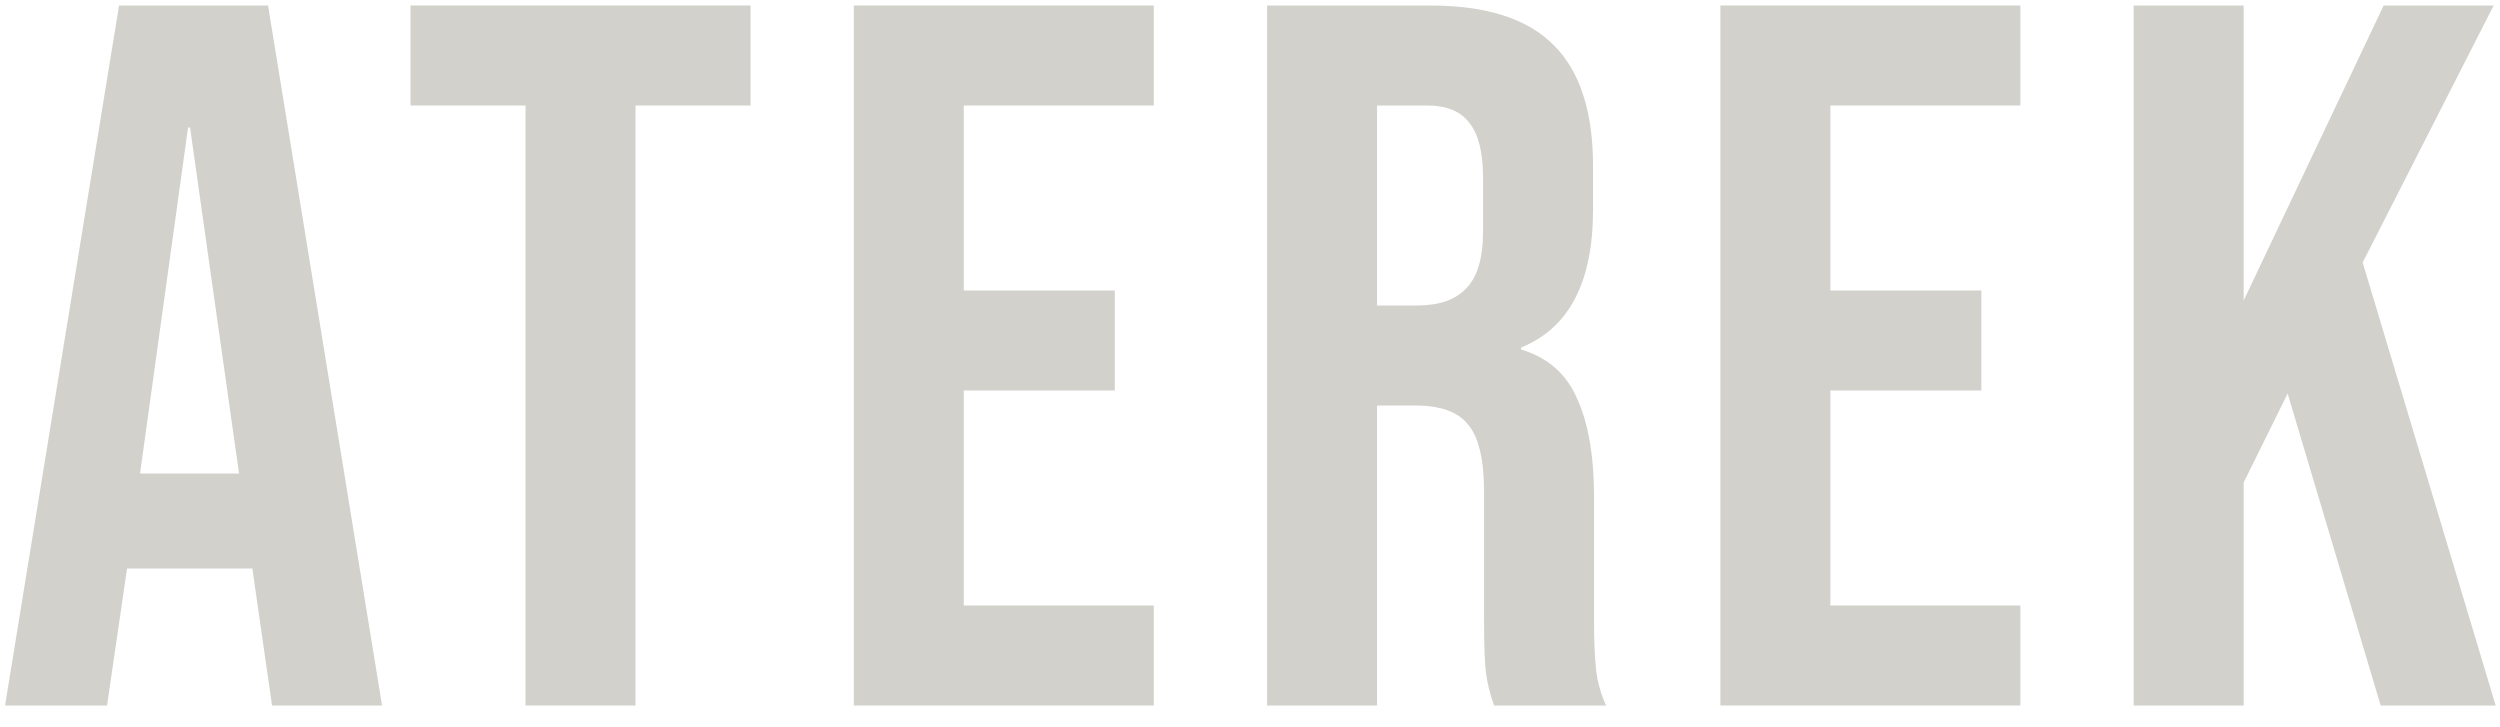 <svg id="atarek" width="110" height="32" viewBox="0 0 110 32" fill="none" xmlns="http://www.w3.org/2000/svg">
    <path d="M5.238 0.242H11.794L16.81 31.042H11.97L11.09 24.926V25.014H5.59L4.71 31.042H0.222L5.238 0.242ZM10.518 20.834L8.362 5.61H8.274L6.162 20.834H10.518Z" fill="#d2d1cc"/>
    <path d="M23.123 4.642H18.063V0.242H33.023V4.642H27.963V31.042H23.123V4.642Z" fill="#d2d1cc"/>
    <path d="M37.566 0.242H50.766V4.642H42.406V12.782H49.05V17.182H42.406V26.642H50.766V31.042H37.566V0.242Z" fill="#d2d1cc"/>
    <path d="M55.751 0.242H62.922C65.416 0.242 67.234 0.829 68.378 2.002C69.522 3.146 70.094 4.921 70.094 7.326V9.218C70.094 12.416 69.038 14.44 66.927 15.29V15.378C68.1 15.73 68.921 16.449 69.39 17.534C69.889 18.62 70.138 20.072 70.138 21.89V27.302C70.138 28.182 70.168 28.901 70.226 29.458C70.285 29.986 70.432 30.514 70.666 31.042H65.738C65.562 30.544 65.445 30.074 65.386 29.634C65.328 29.194 65.298 28.402 65.298 27.258V21.626C65.298 20.218 65.064 19.236 64.594 18.678C64.154 18.121 63.377 17.842 62.263 17.842H60.59V31.042H55.751V0.242ZM62.35 13.442C63.318 13.442 64.037 13.193 64.506 12.694C65.005 12.196 65.254 11.36 65.254 10.186V7.81C65.254 6.696 65.049 5.889 64.638 5.39C64.257 4.892 63.641 4.642 62.791 4.642H60.59V13.442H62.35Z" fill="#d2d1cc"/>
    <path d="M75.697 0.242H88.897V4.642H80.537V12.782H87.18V17.182H80.537V26.642H88.897V31.042H75.697V0.242Z" fill="#d2d1cc"/>
    <path d="M93.881 0.242H98.721V13.222L104.881 0.242H109.721L103.957 11.55L109.809 31.042H104.749L100.657 17.314L98.721 21.23V31.042H93.881V0.242Z" fill="#d2d1cc"/>
</svg>